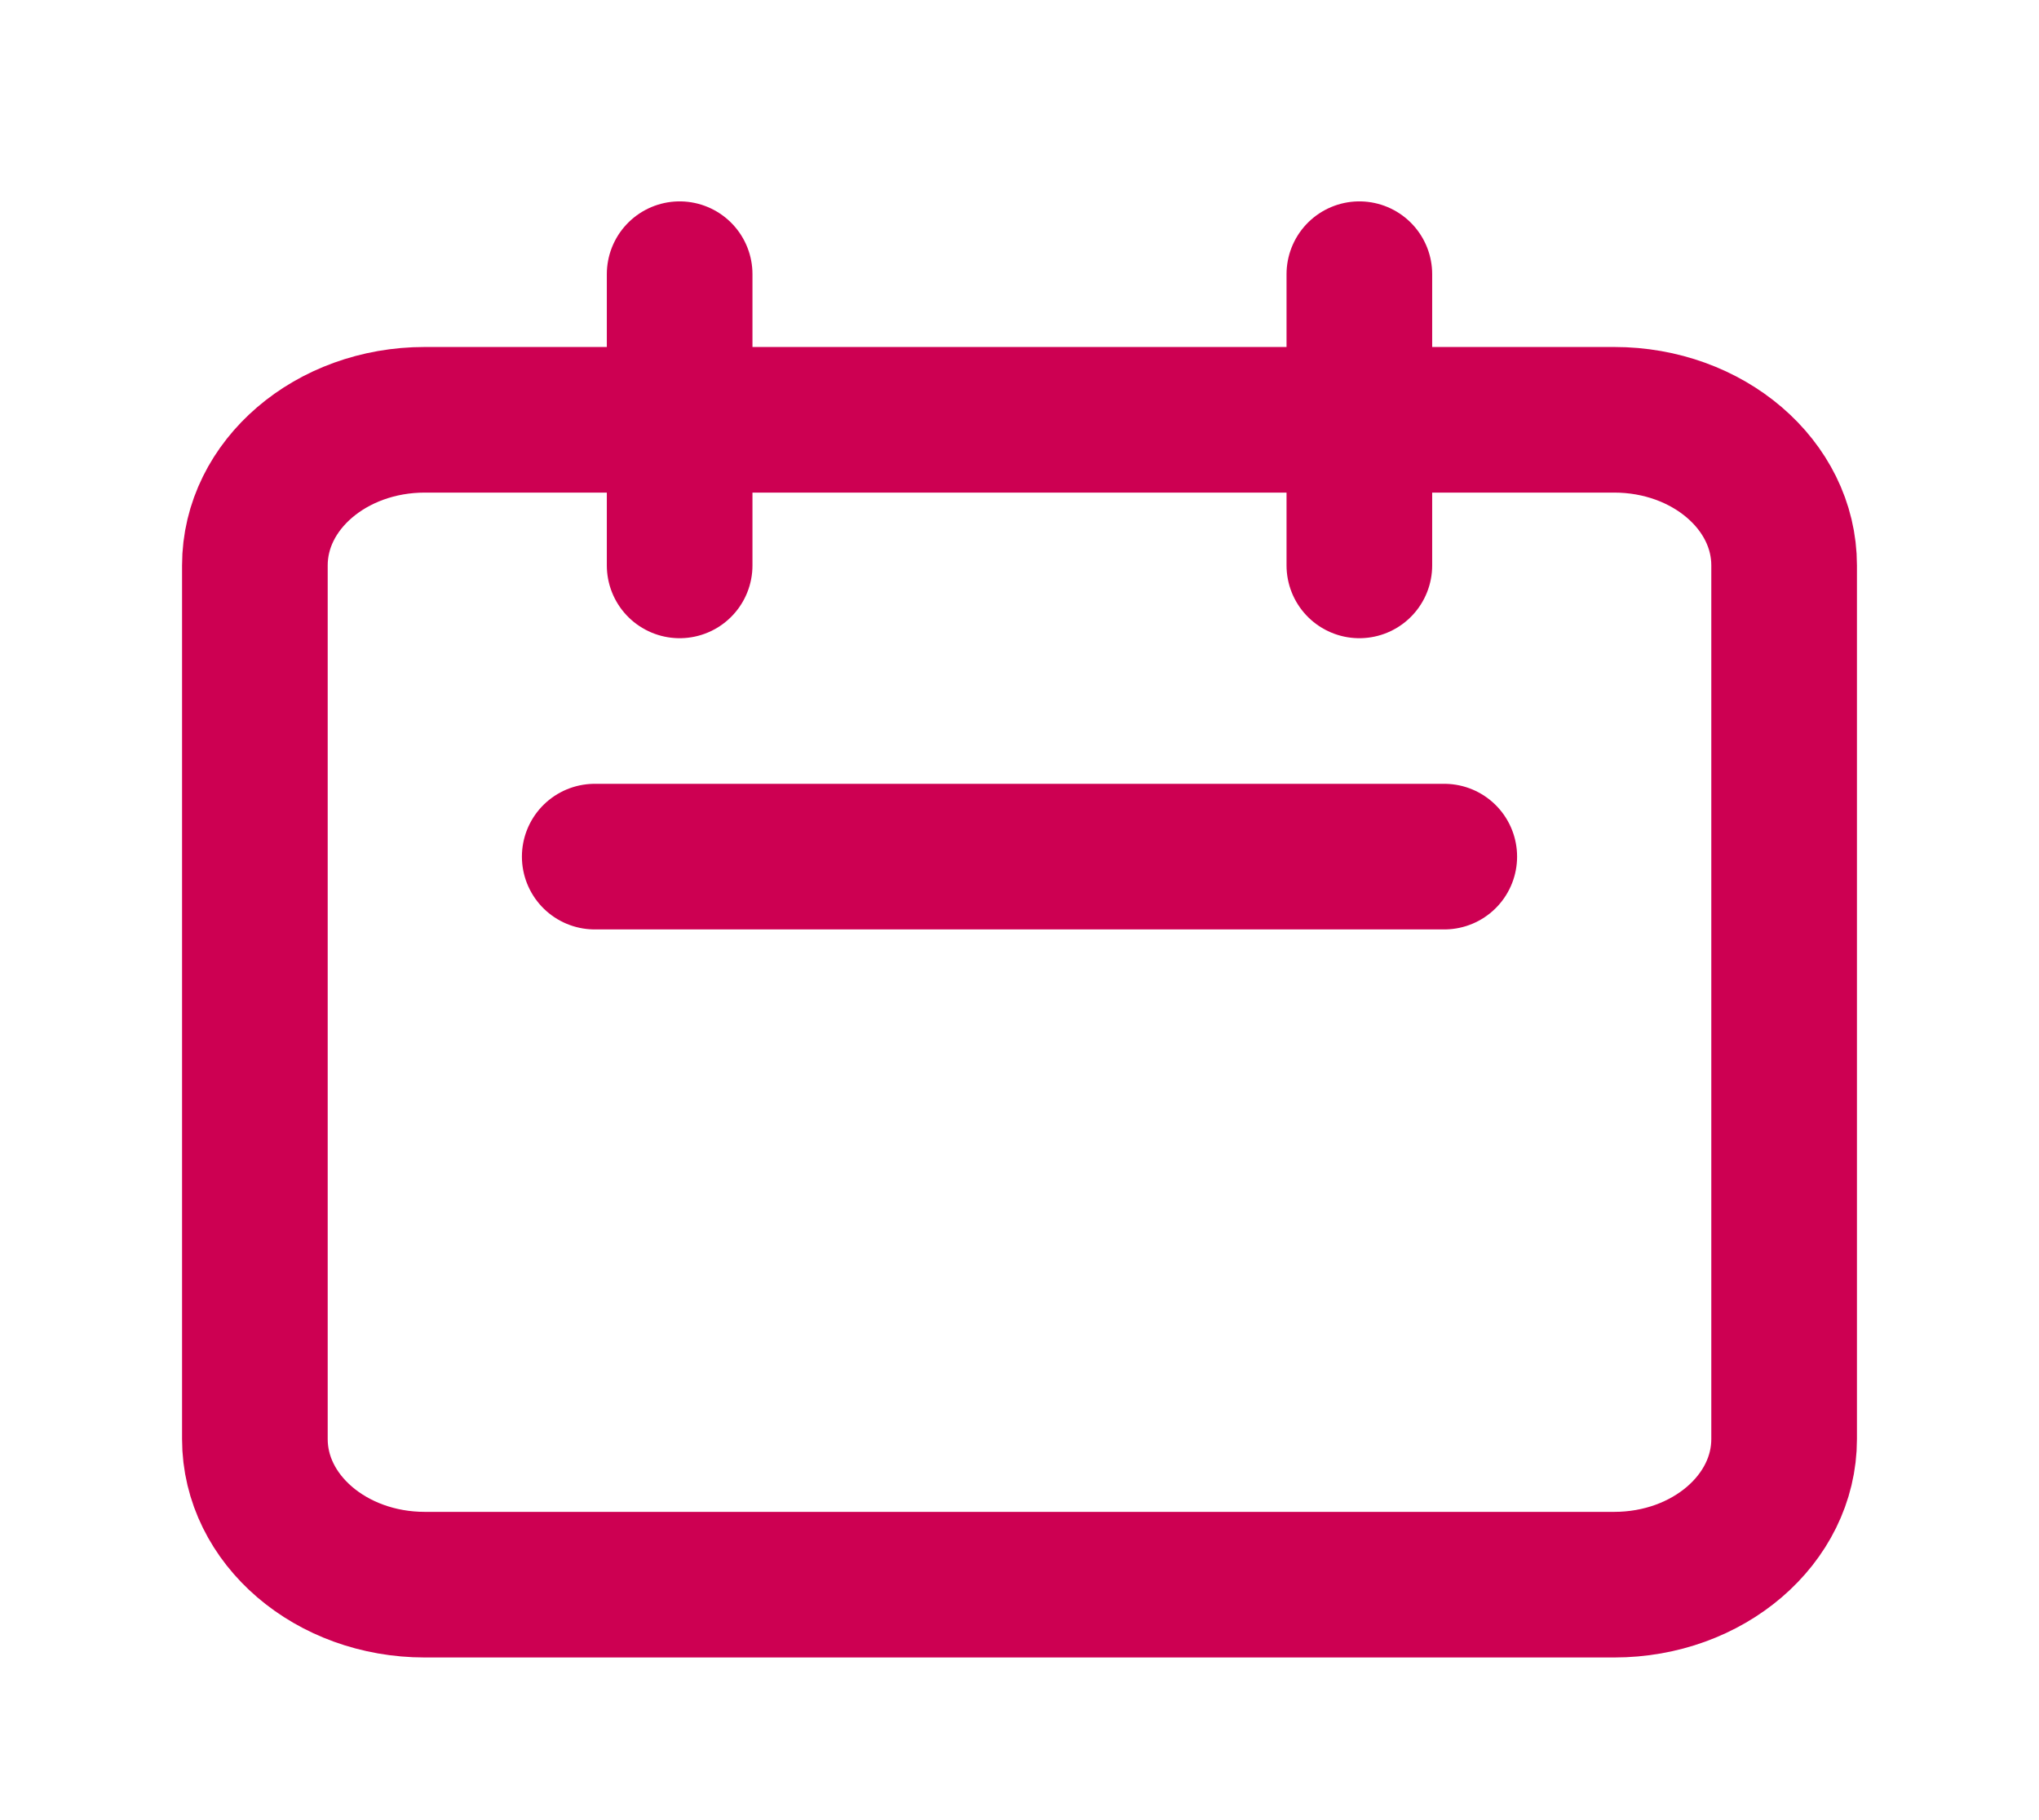 <svg width="28" height="25" viewBox="0 0 28 25" fill="none" xmlns="http://www.w3.org/2000/svg">
<path d="M9.333 7.766V3.766M18.667 7.766V3.766M8.167 11.766H19.833M5.833 21.766H22.167C23.455 21.766 24.5 20.87 24.5 19.766V7.766C24.5 6.661 23.455 5.766 22.167 5.766H5.833C4.545 5.766 3.5 6.661 3.5 7.766V19.766C3.5 20.87 4.545 21.766 5.833 21.766Z" stroke="#CD0052" stroke-width="2" stroke-linecap="round" stroke-linejoin="round"/>
</svg>
